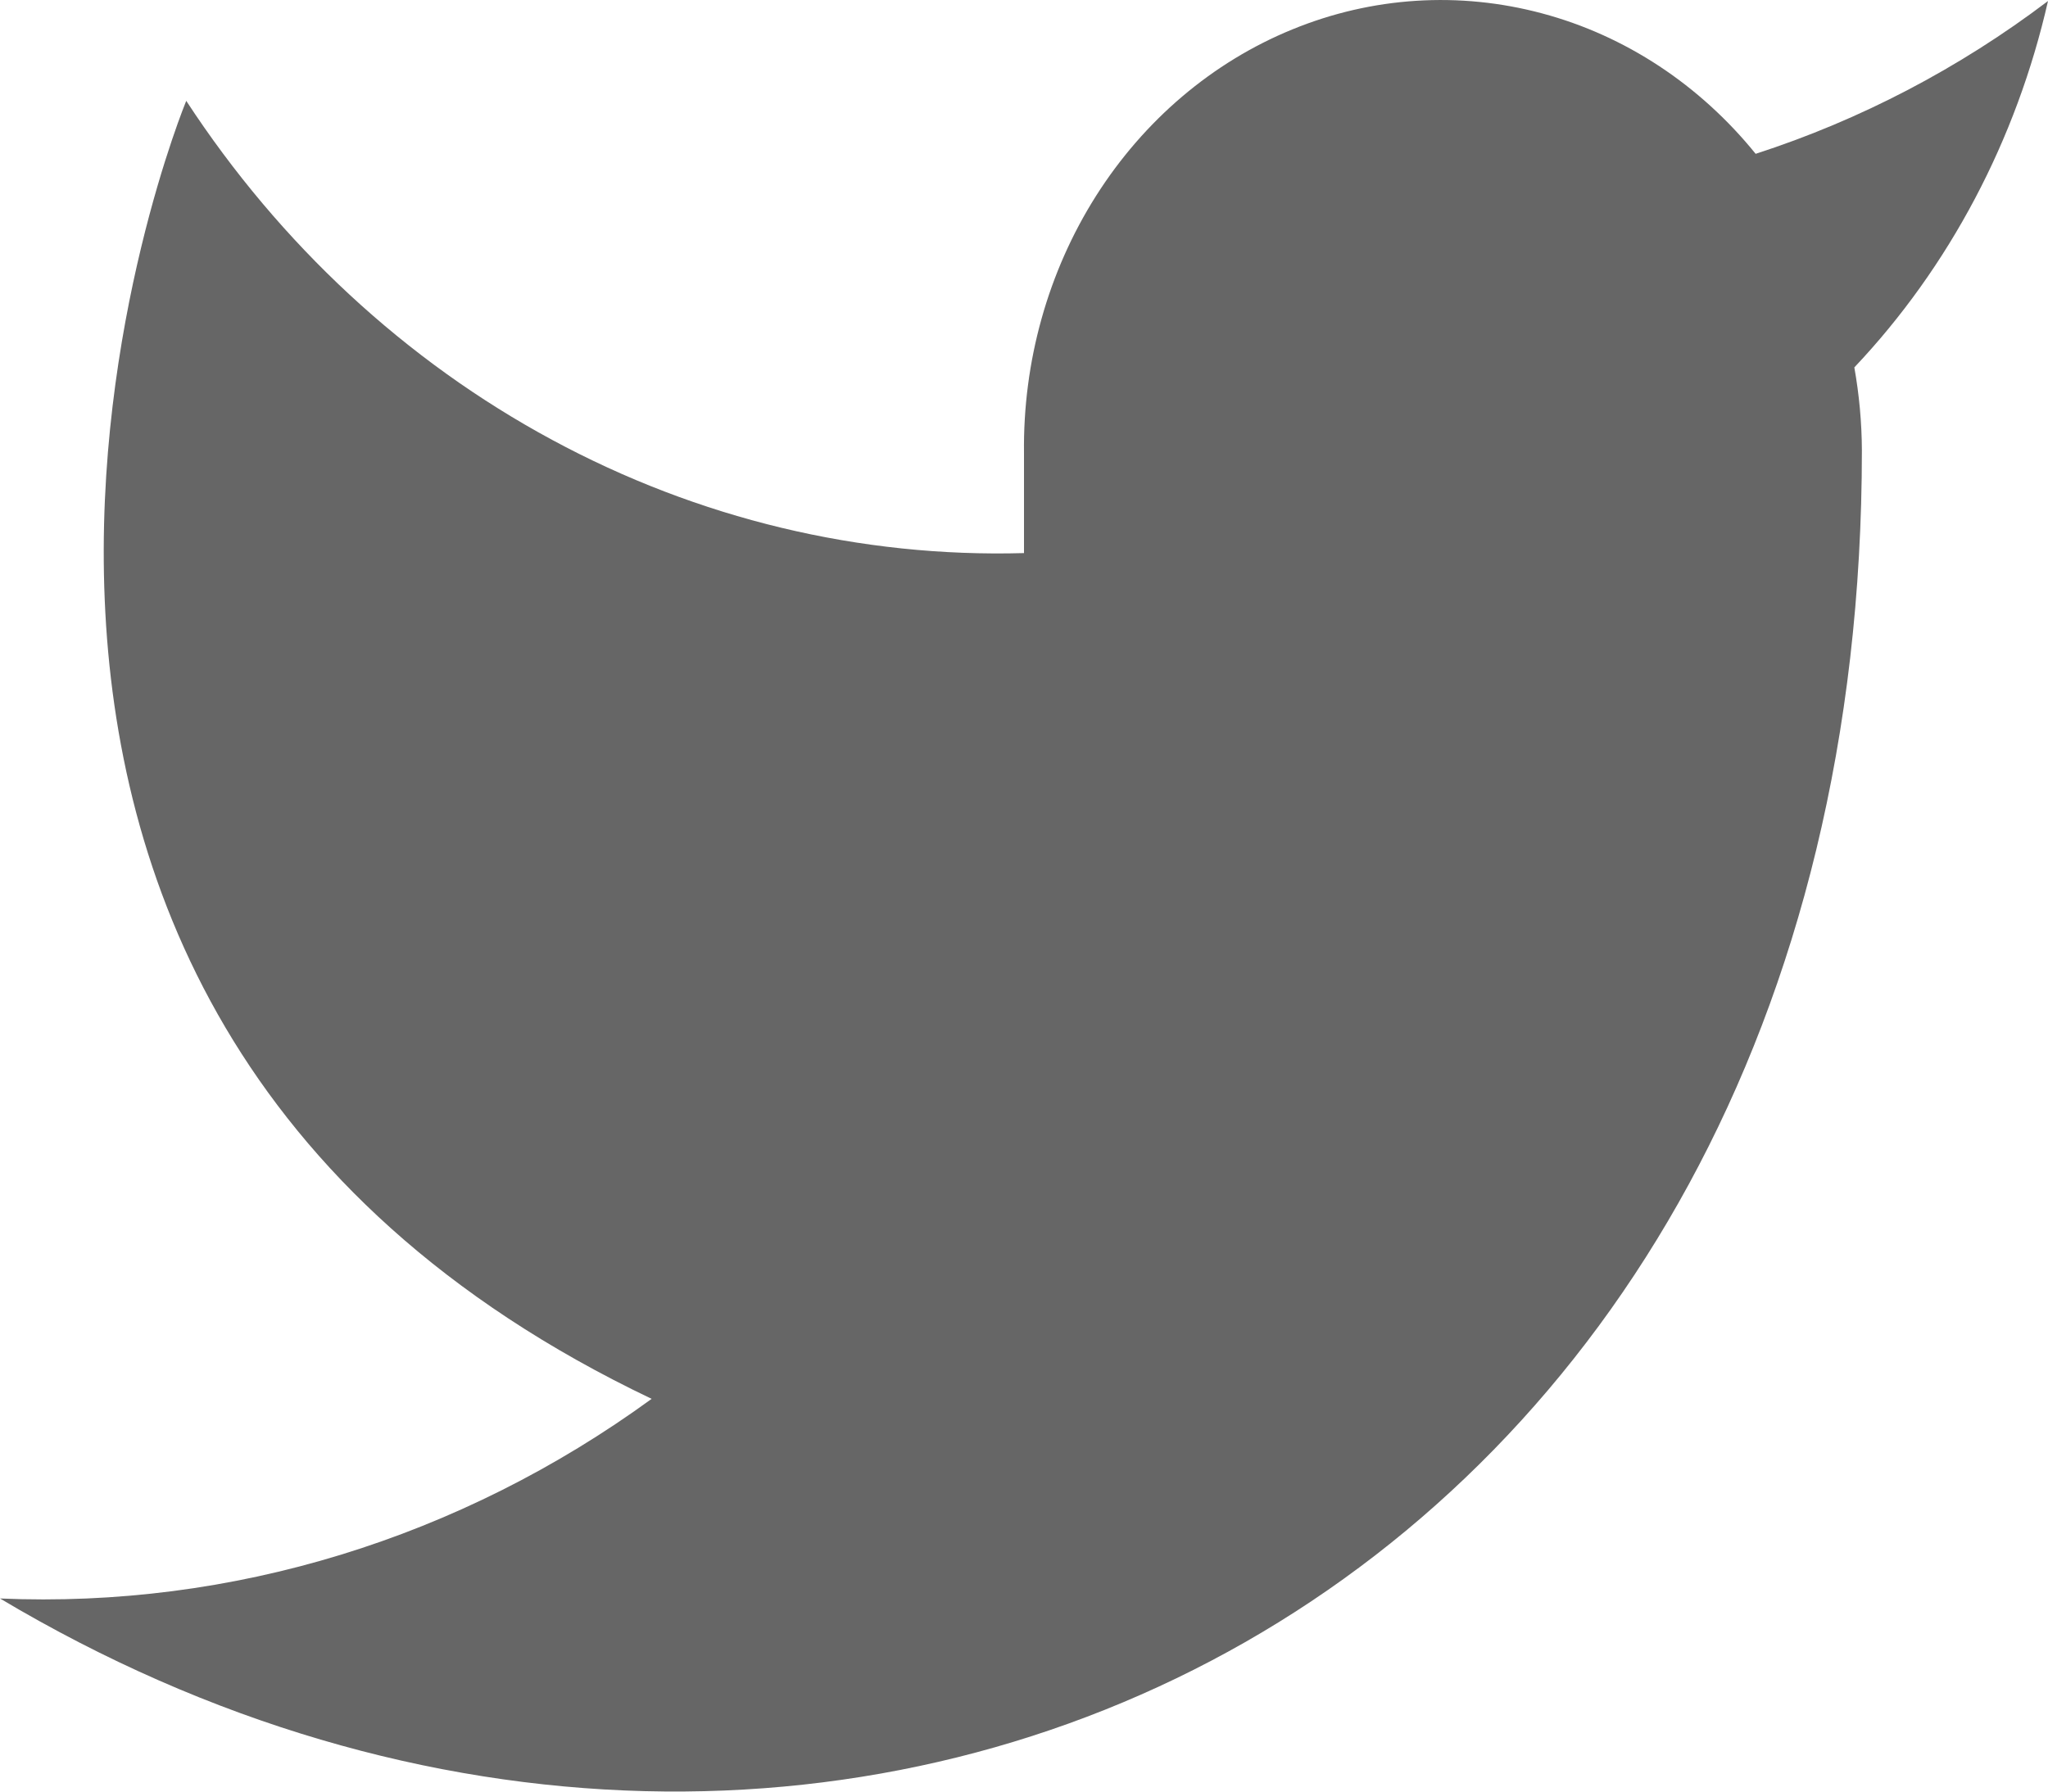 <svg width="16" height="14" viewBox="0 0 16 14" fill="none" xmlns="http://www.w3.org/2000/svg">
<path d="M16 0.008C15.304 0.535 14.532 0.938 13.716 1.202C13.278 0.661 12.696 0.278 12.049 0.105C11.401 -0.069 10.72 -0.026 10.096 0.23C9.472 0.485 8.937 0.94 8.562 1.532C8.187 2.125 7.991 2.826 8 3.542V4.322C6.722 4.358 5.455 4.054 4.313 3.437C3.171 2.821 2.189 1.911 1.455 0.788C1.455 0.788 -1.455 7.81 5.091 10.931C3.593 12.022 1.809 12.569 0 12.491C6.545 16.392 14.546 12.491 14.546 3.519C14.545 3.301 14.525 3.085 14.487 2.871C15.229 2.086 15.753 1.094 16 0.008V0.008Z" fill="#666666"/>
</svg>
